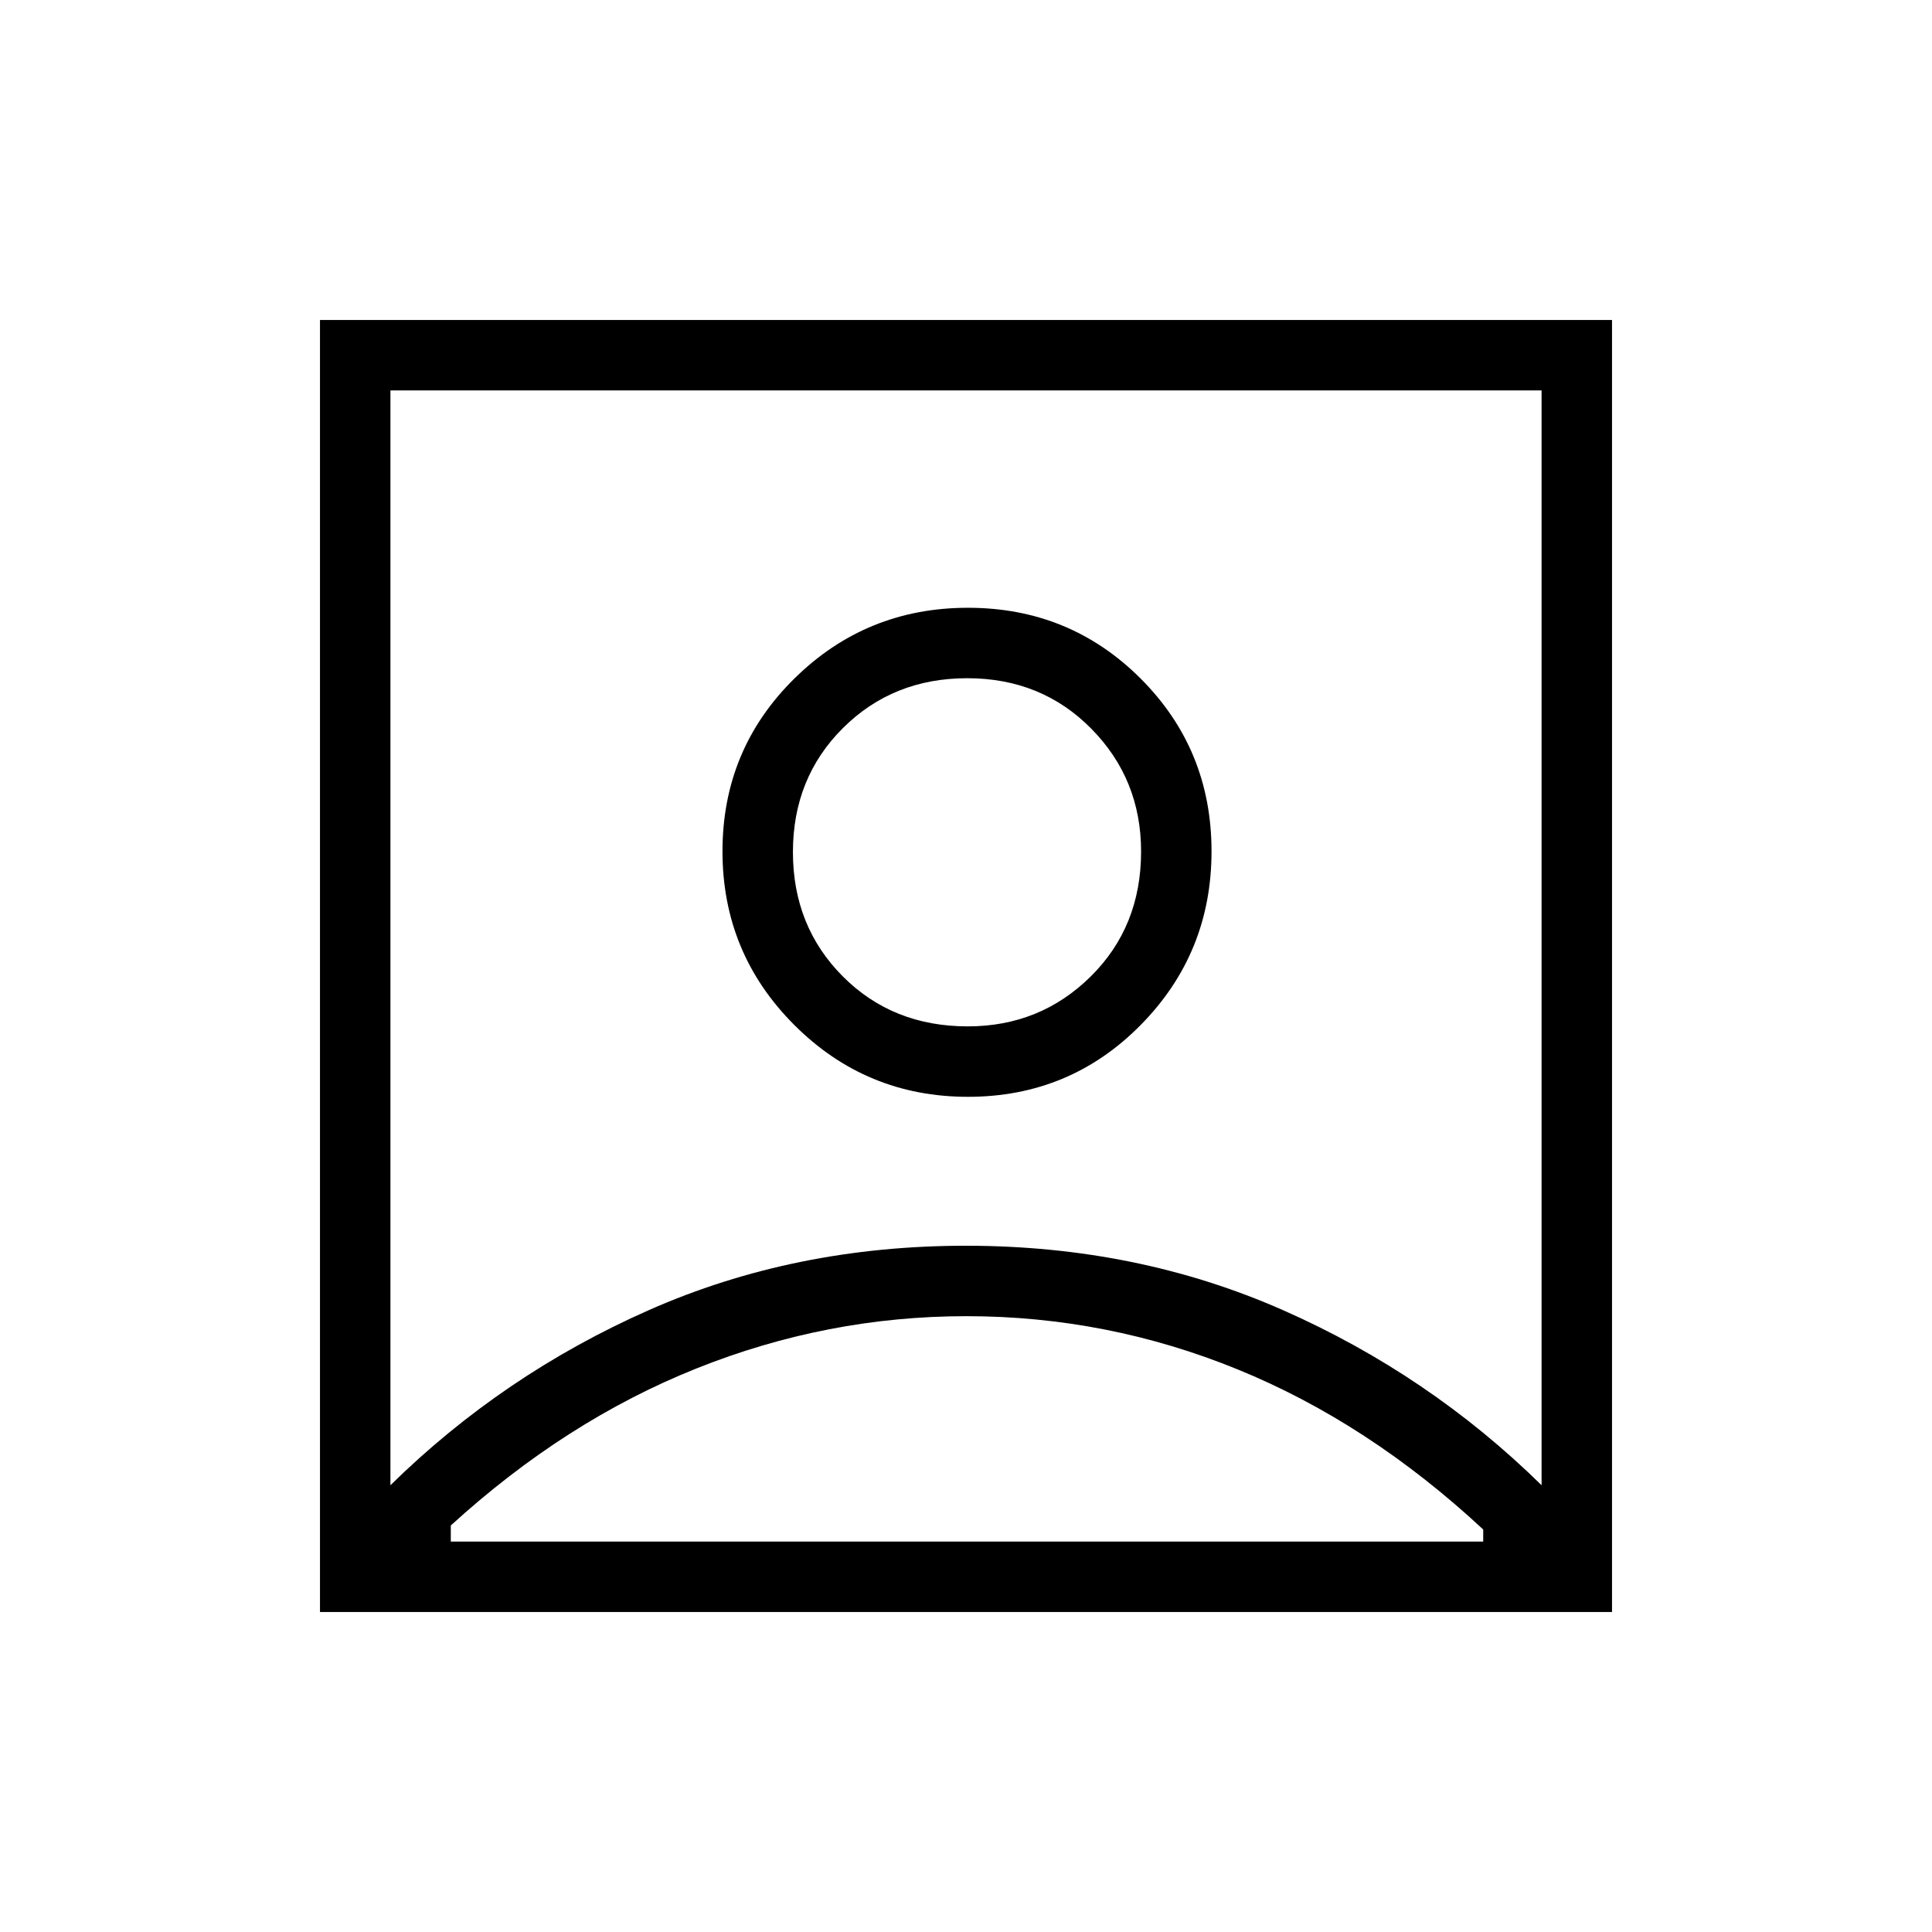 <svg xmlns="http://www.w3.org/2000/svg" height="48" viewBox="0 -960 960 960" width="48"><path d="M194-222q56-55 128.4-87 72.39-32 157.5-32 85.1 0 157.6 32T766-222v-544H194v544Zm286.98-193q50.62 0 85.82-35.69 35.2-35.68 35.2-86.29 0-50.62-35.2-85.82-35.2-35.2-85.82-35.2-50.61 0-86.29 35.2Q359-587.6 359-536.98q0 50.61 35.69 86.29Q430.37-415 480.98-415ZM159-159v-642h642v642H159Zm65-35h513v-6q-57-53-121.89-79.5T480.19-306Q411-306 346-280t-122 78v8Zm256.88-256q-37.38 0-62.13-24.87T394-536.62q0-36.88 24.87-61.63T480.62-623q36.88 0 61.63 25.08Q567-572.85 567-536.88q0 37.38-25.08 62.13Q516.85-450 480.88-450Zm-.88-45Z"/></svg>